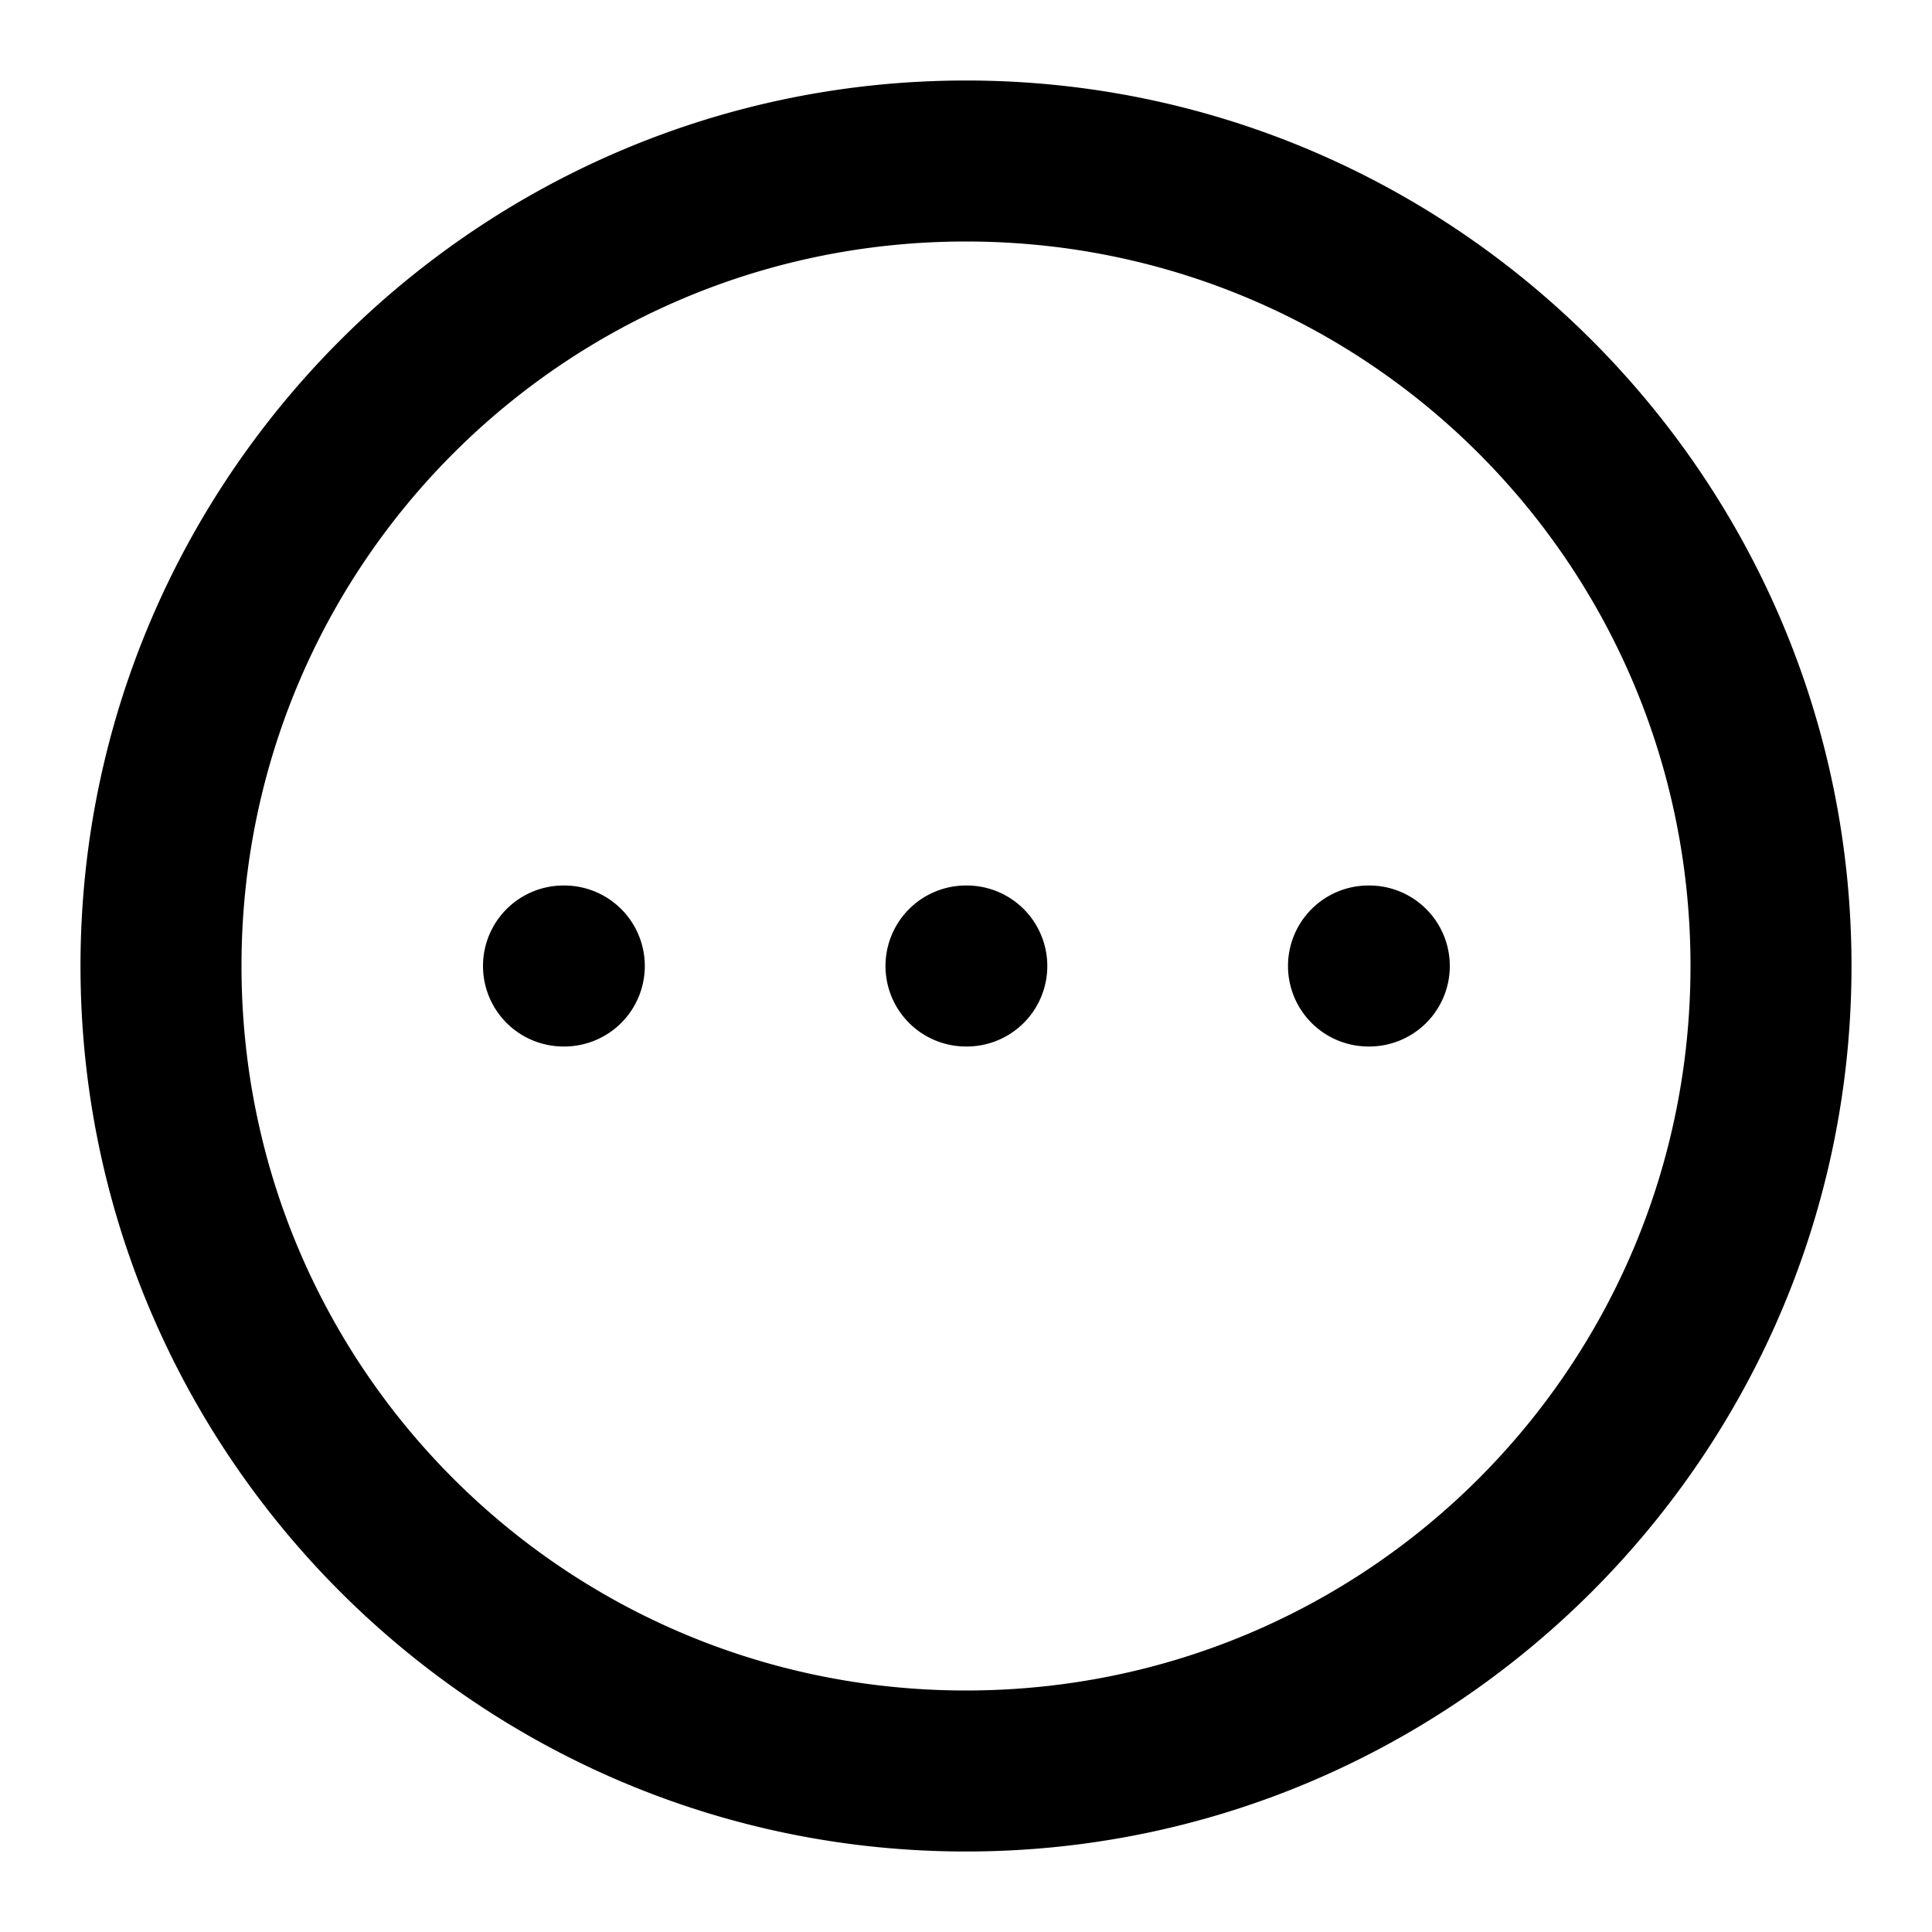 <?xml version="1.0" encoding="UTF-8" standalone="no"?>
<svg xmlns="http://www.w3.org/2000/svg" xmlns:svg="http://www.w3.org/2000/svg" width="24" height="24" viewBox="0 0 24 24" fill="currentColor" tags="pending,ellipsis,progress,…,..." categories="shapes">
  
  <path d="M 12 1 C 5.937 1 1 5.937 1 12 C 1 18.063 5.937 23 12 23 C 18.063 23 23 18.063 23 12 C 23 5.937 18.063 1 12 1 z M 12 3 C 16.982 3 21 7.018 21 12 C 21 16.982 16.982 21 12 21 C 7.018 21 3 16.982 3 12 C 3 7.018 7.018 3 12 3 z M 7 11 A 1 1 0 0 0 6 12 A 1 1 0 0 0 7 13 L 7.01 13 A 1 1 0 0 0 8.01 12 A 1 1 0 0 0 7.01 11 L 7 11 z M 12 11 A 1 1 0 0 0 11 12 A 1 1 0 0 0 12 13 L 12.01 13 A 1 1 0 0 0 13.01 12 A 1 1 0 0 0 12.01 11 L 12 11 z M 17 11 A 1 1 0 0 0 16 12 A 1 1 0 0 0 17 13 L 17.01 13 A 1 1 0 0 0 18.01 12 A 1 1 0 0 0 17.01 11 L 17 11 z "/>
</svg>
